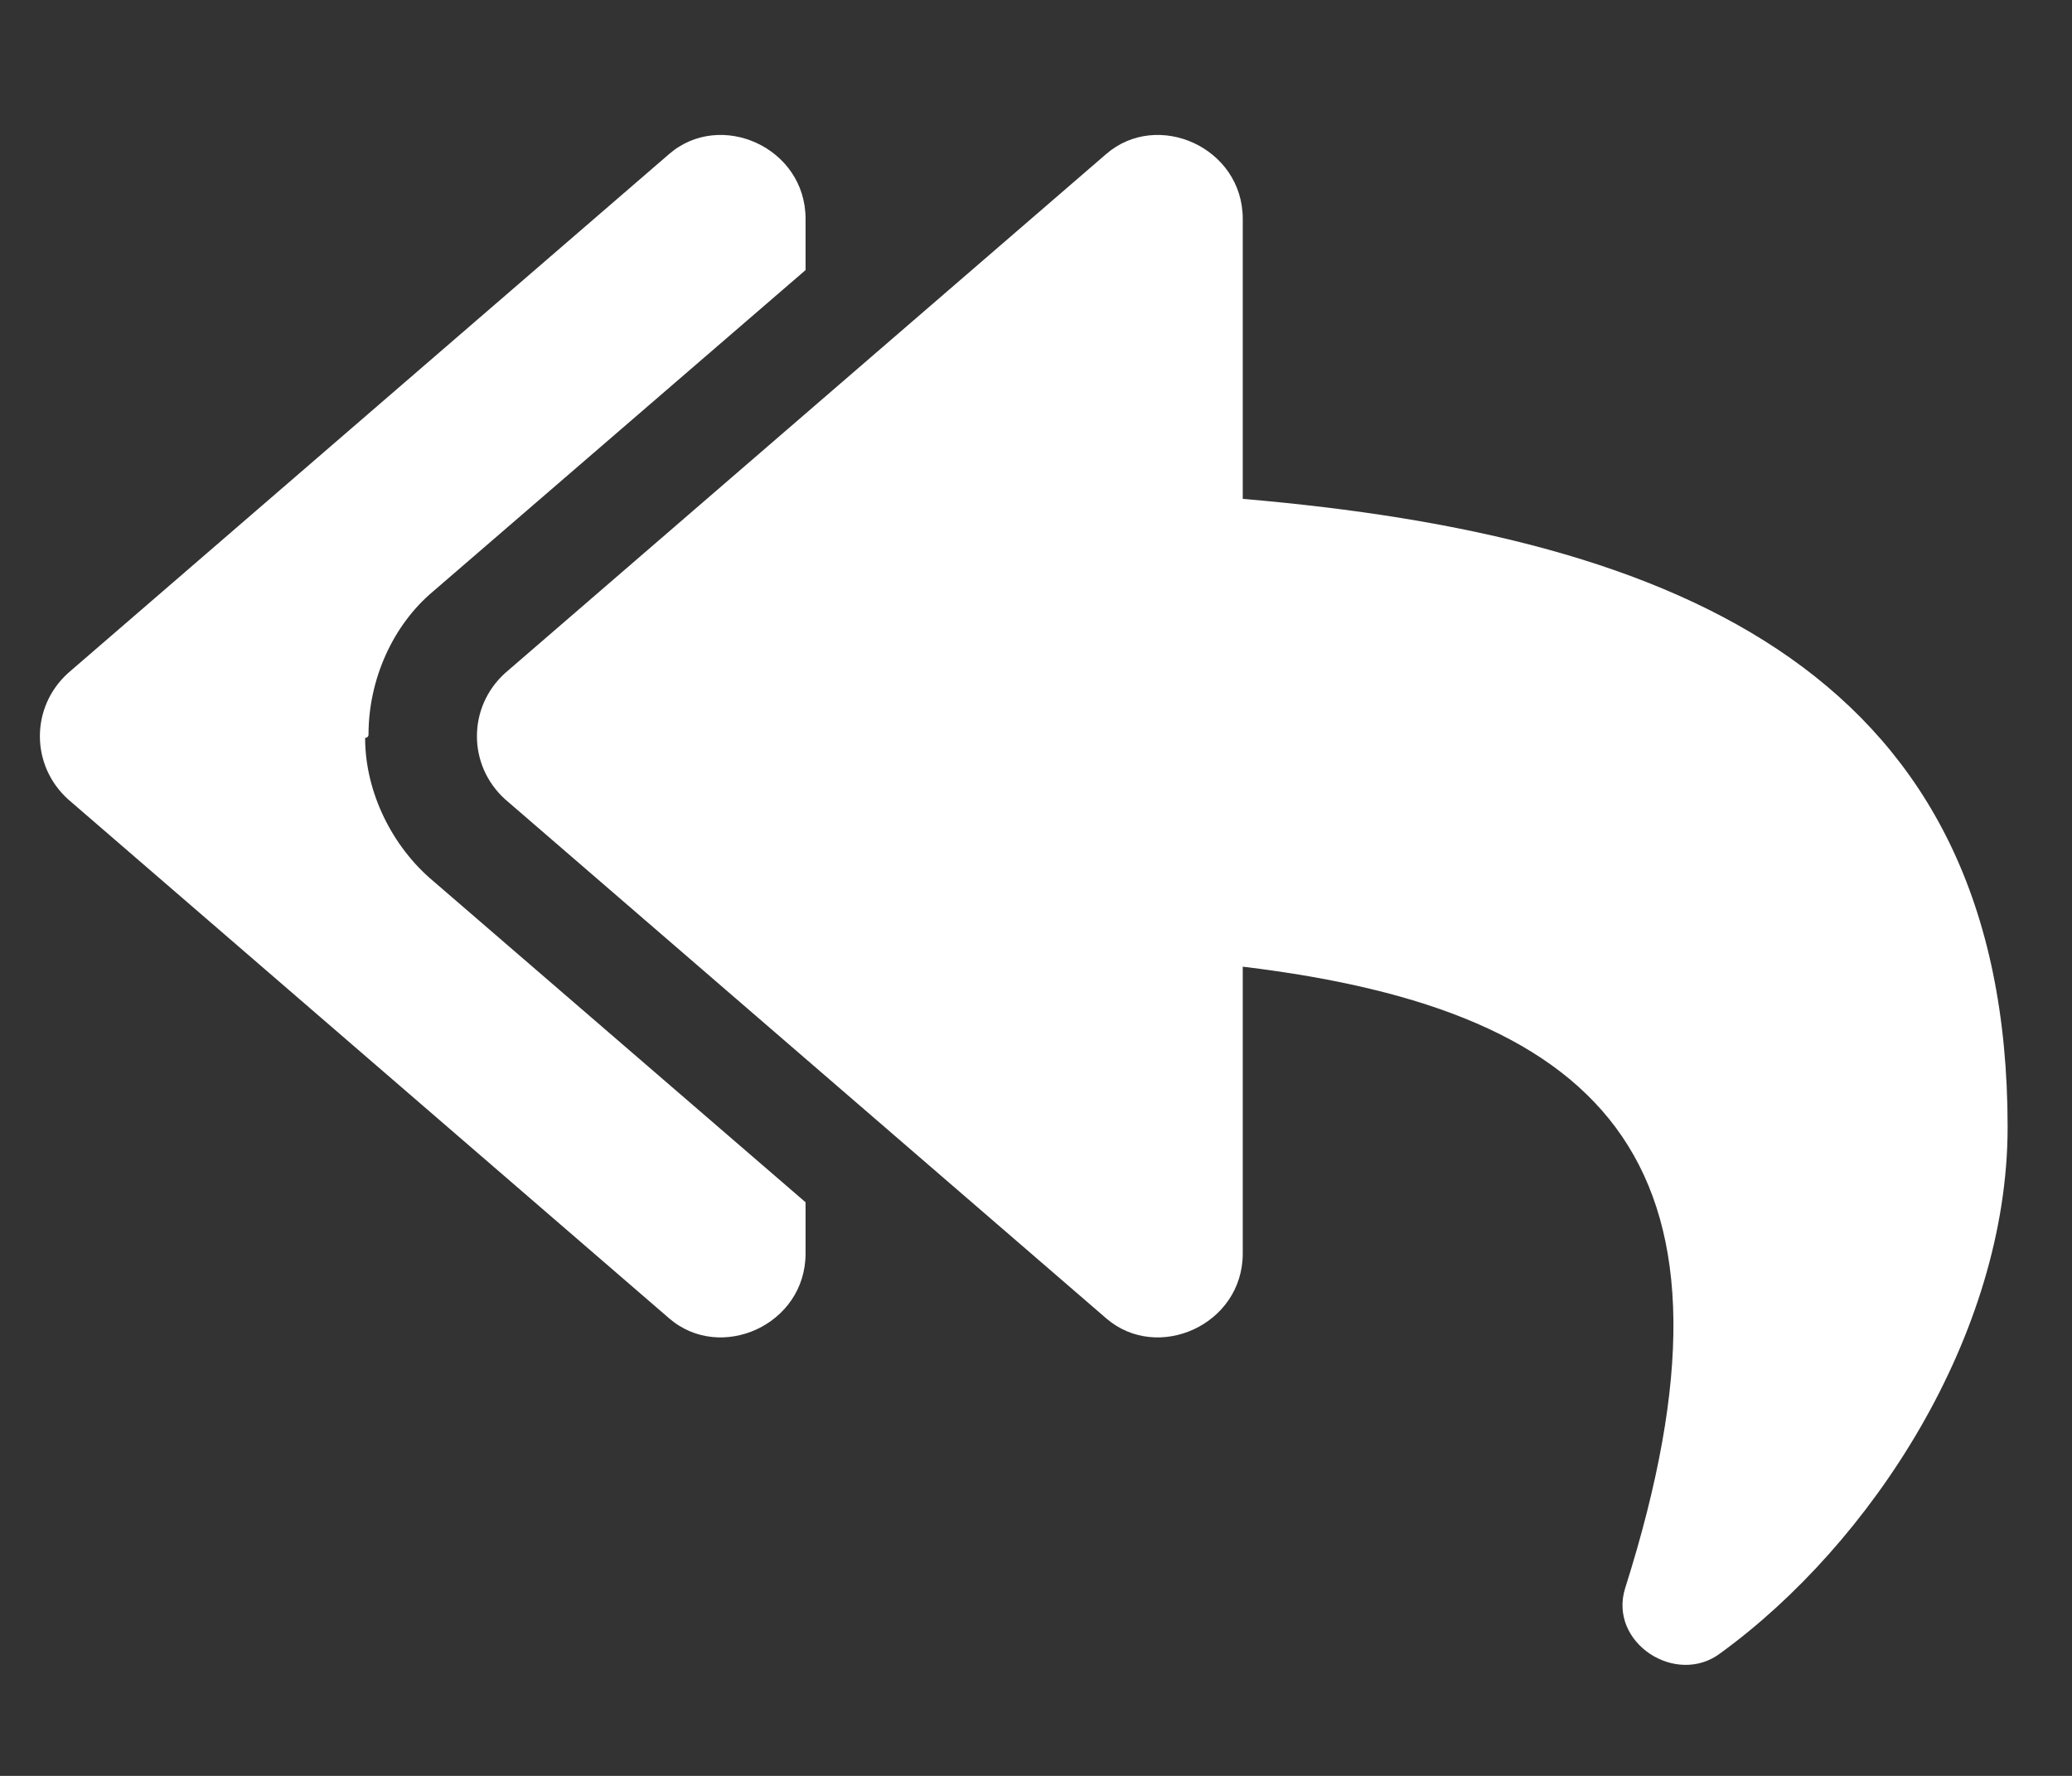 <svg width="14" height="12" viewBox="0 0 14 12" fill="none" xmlns="http://www.w3.org/2000/svg">
  <rect x="0" y="0" width="14" height="12" fill="#333333" stroke="none"/>
  <path
    d="M3.413 4.548L7.474 1.041C7.82 0.741 8.397 0.995 8.397 1.479V3.371C11.373 3.625 13.565 4.571 13.565 7.616C13.565 9.023 12.642 10.431 11.627 11.169C11.327 11.4 10.865 11.1 10.981 10.731C11.88 7.893 10.888 6.832 8.397 6.532V8.47C8.397 8.954 7.82 9.208 7.474 8.908L3.413 5.401C3.159 5.171 3.159 4.778 3.413 4.548ZM0.46 5.401C0.206 5.171 0.206 4.778 0.46 4.548L4.521 1.041C4.867 0.741 5.443 0.995 5.443 1.479V1.825L2.929 3.994C2.652 4.225 2.49 4.594 2.49 4.963C2.49 4.986 2.467 4.986 2.467 4.986C2.467 5.355 2.652 5.724 2.929 5.955L5.443 8.124V8.47C5.443 8.954 4.867 9.208 4.521 8.908L0.46 5.401Z"
    fill="white" />
</svg>